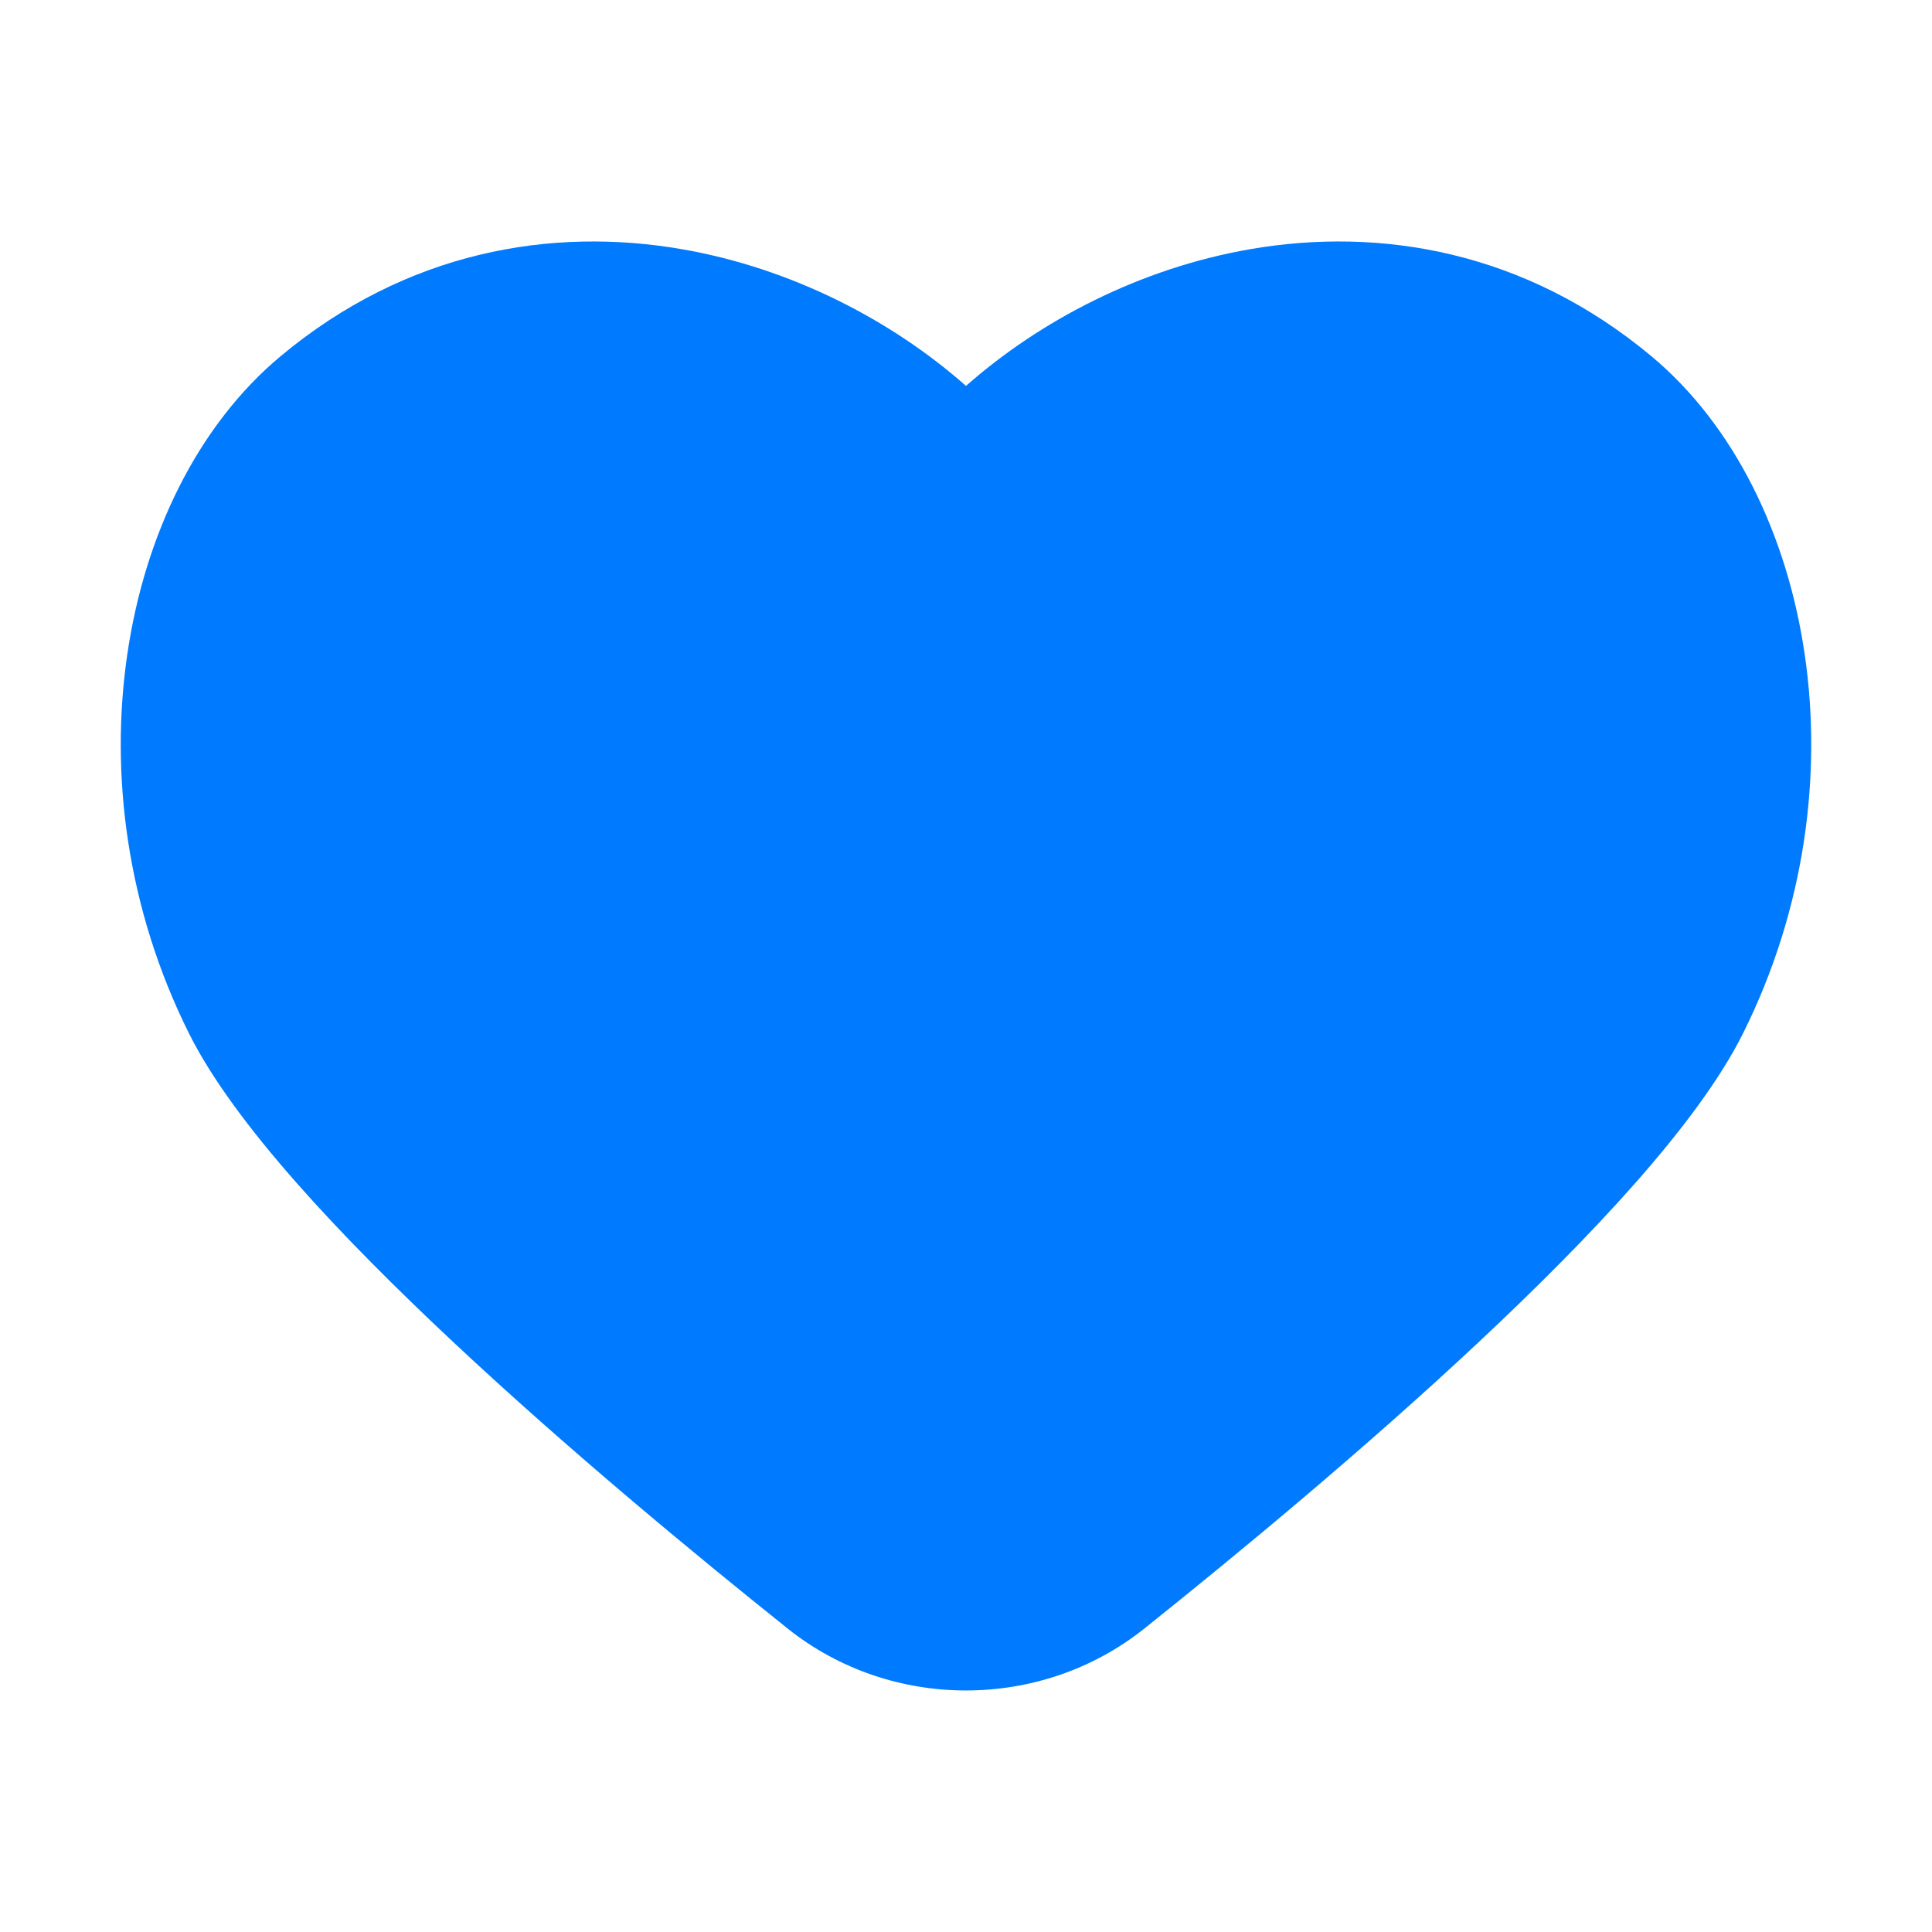 <svg width="24" height="24" viewBox="0 0 24 24" fill="none" xmlns="http://www.w3.org/2000/svg">
<path d="M12 4.794C11.082 3.983 9.838 3.333 8.473 3.096C6.847 2.814 5.05 3.121 3.488 4.423C2.447 5.291 1.796 6.656 1.581 8.131C1.363 9.618 1.575 11.291 2.35 12.842C2.911 13.964 4.246 15.375 5.633 16.674C7.05 18.002 8.629 19.307 9.784 20.23C11.068 21.256 12.932 21.256 14.216 20.23C15.371 19.307 16.95 18.002 18.367 16.674C19.754 15.375 21.089 13.964 21.65 12.842C22.425 11.291 22.637 9.618 22.419 8.131C22.204 6.656 21.553 5.291 20.512 4.423C18.95 3.121 17.153 2.814 15.527 3.096C14.162 3.333 12.918 3.983 12 4.794Z" fill="#007AFF"/>
</svg>
